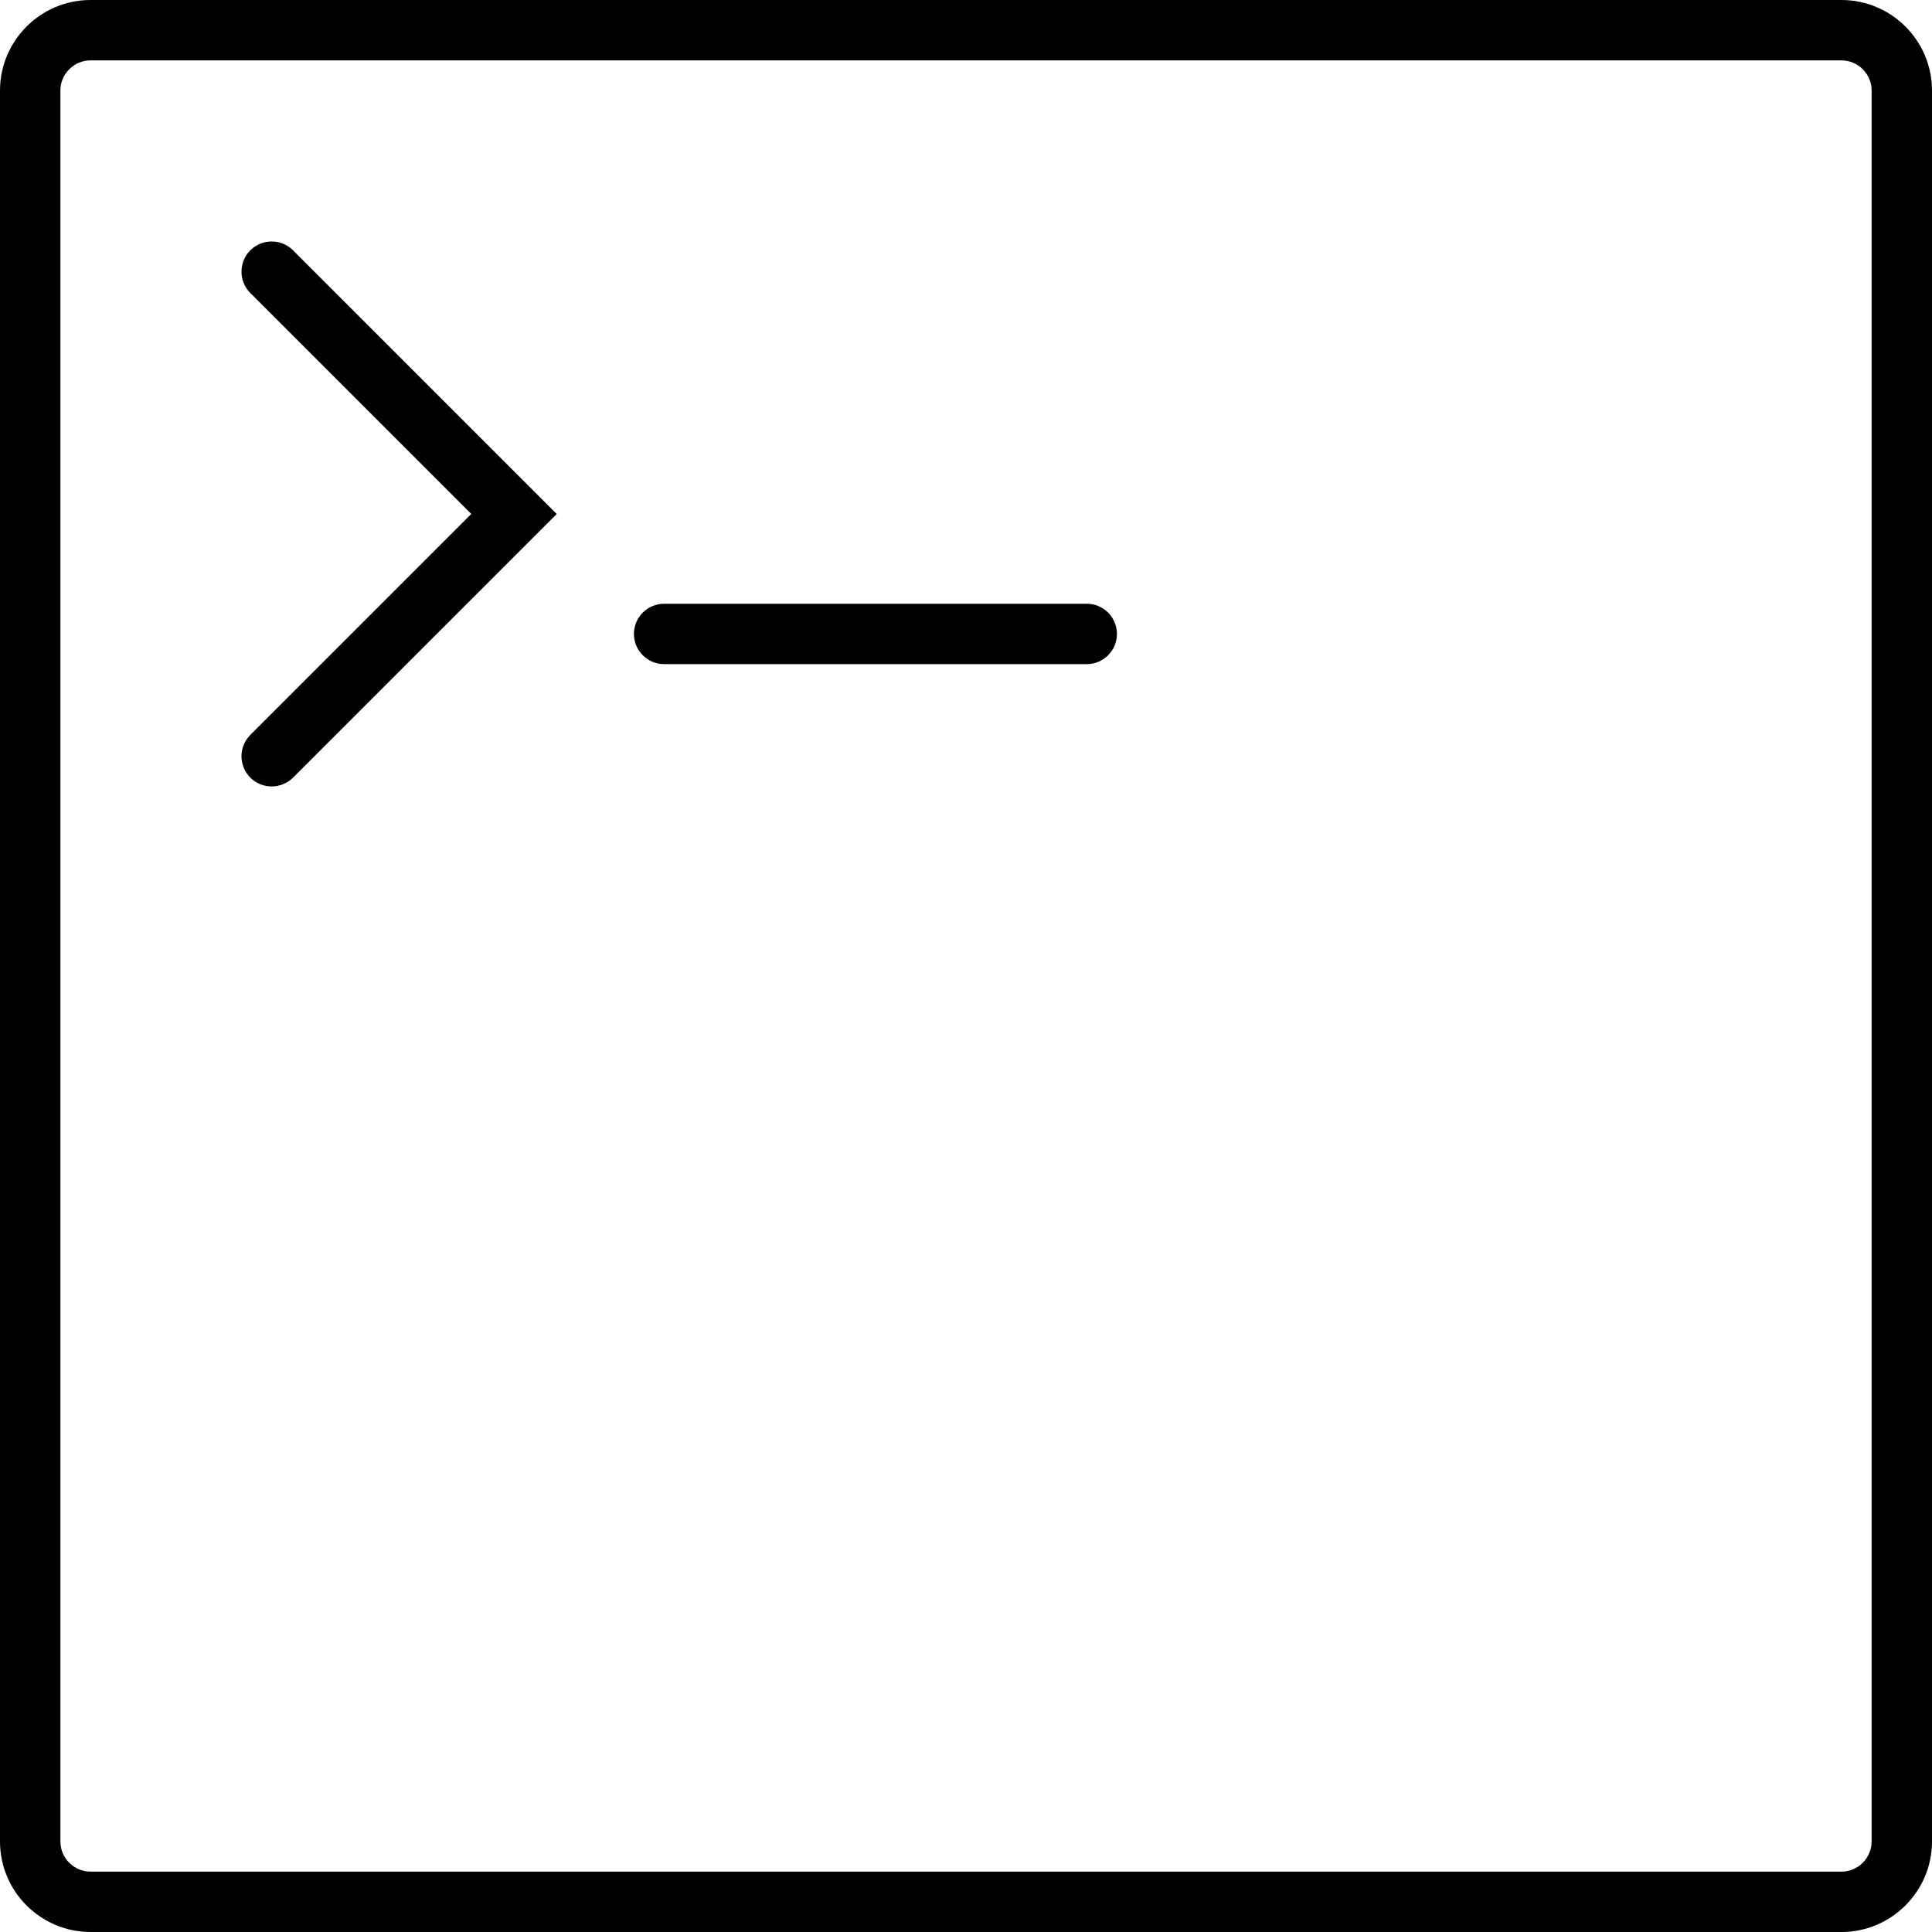 <!-- Generated by IcoMoon.io -->
<svg version="1.1" xmlns="http://www.w3.org/2000/svg" width="32" height="32" viewBox="0 0 32 32">
<title>terminal</title>
<path d="M30.5 0h-29c-0.827 0-1.5 0.673-1.5 1.5v29c0 0.827 0.673 1.5 1.5 1.5h29c0.827 0 1.5-0.673 1.5-1.5v-29c0-0.827-0.673-1.5-1.5-1.5zM31 30.5c0 0.275-0.224 0.5-0.5 0.5h-29c-0.276 0-0.5-0.225-0.5-0.5v-29c0-0.275 0.224-0.5 0.5-0.5h29c0.276 0 0.5 0.225 0.5 0.5v29zM4.146 4.146c-0.195 0.195-0.195 0.512 0 0.707l3.66 3.66-3.66 3.66c-0.195 0.195-0.195 0.512 0 0.707 0.098 0.098 0.226 0.146 0.354 0.146s0.256-0.049 0.354-0.146l4.367-4.367-4.367-4.367c-0.196-0.195-0.512-0.195-0.708 0zM18 10h-7c-0.276 0-0.5 0.224-0.5 0.5s0.224 0.5 0.5 0.5h7c0.276 0 0.5-0.224 0.5-0.5s-0.224-0.5-0.5-0.5z"></path>
</svg>
